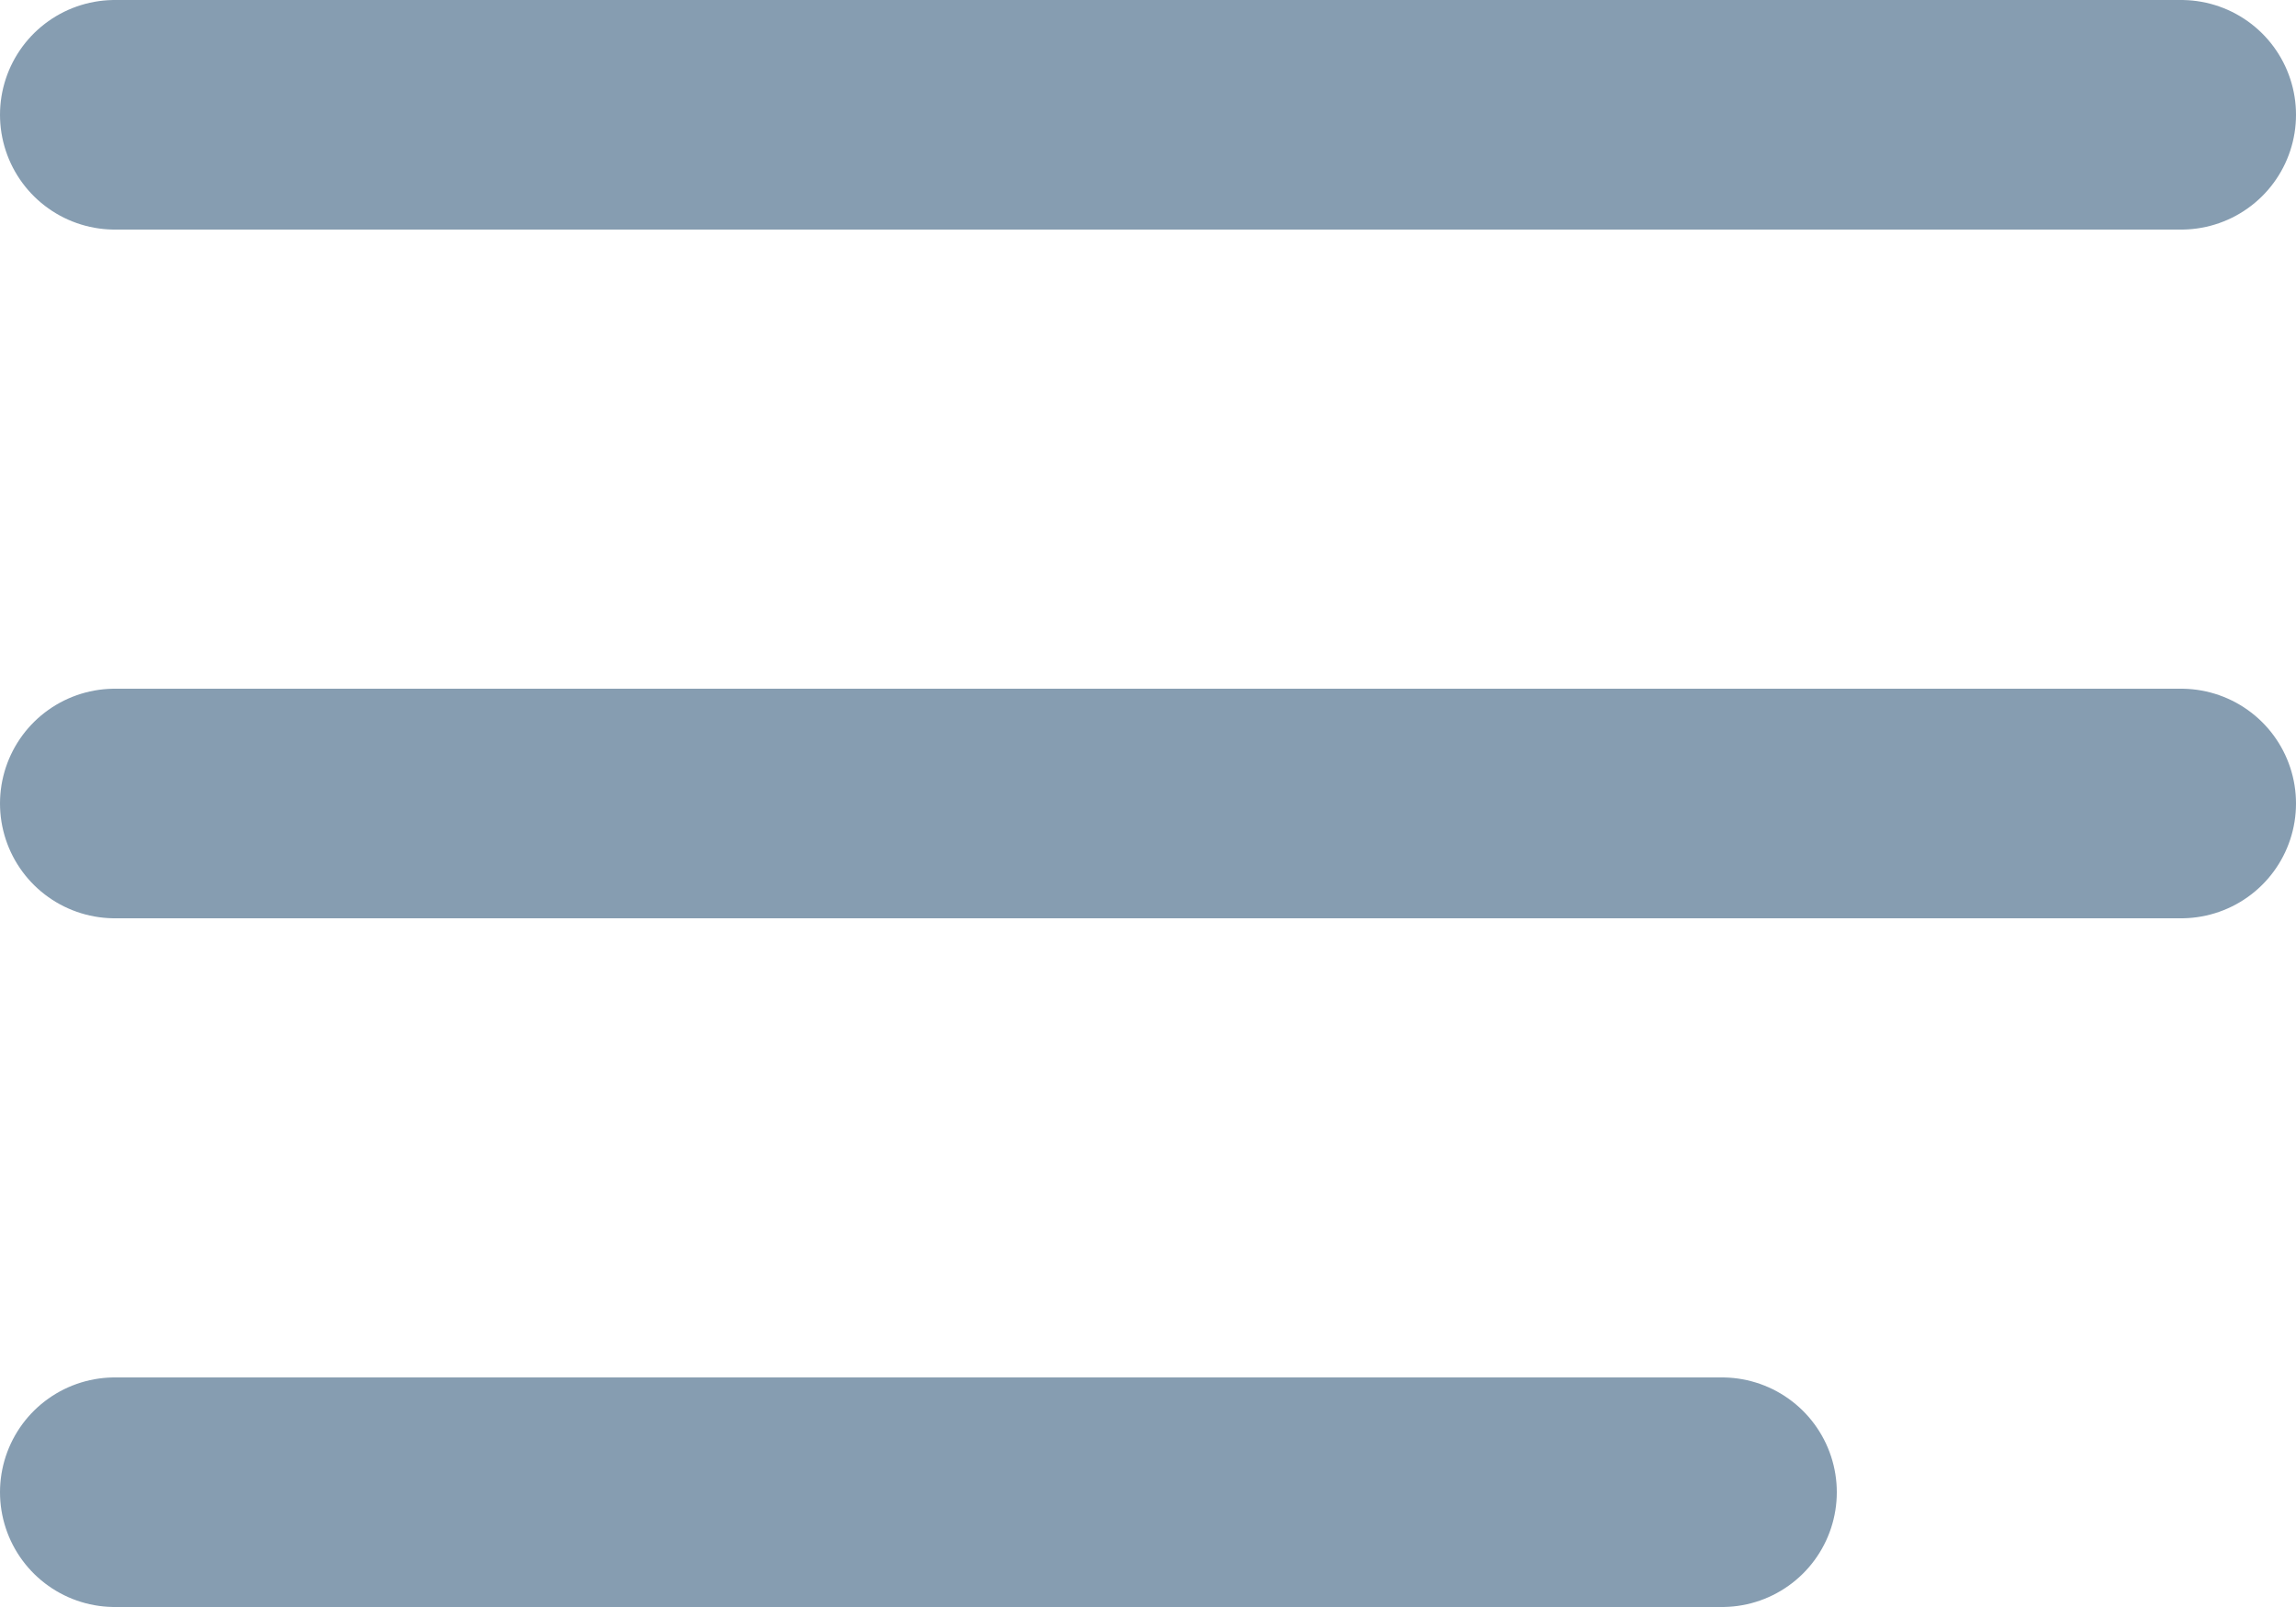 <svg xmlns="http://www.w3.org/2000/svg" width="20" height="14" viewBox="0 0 20 14">
  <g id="if_align-left_2561323" transform="translate(-2 -5)">
    <line id="Линия_16" data-name="Линия 16" x1="18" transform="translate(3 6)" fill="none" stroke="#869db1" stroke-linecap="round" stroke-linejoin="round" stroke-width="2"/>
    <line id="Линия_17" data-name="Линия 17" x1="18" transform="translate(3 12)" fill="none" stroke="#869db1" stroke-linecap="round" stroke-linejoin="round" stroke-width="2"/>
    <line id="Линия_18" data-name="Линия 18" x1="14" transform="translate(3 18)" fill="none" stroke="#869db1" stroke-linecap="round" stroke-linejoin="round" stroke-width="2"/>
  </g>
</svg>

